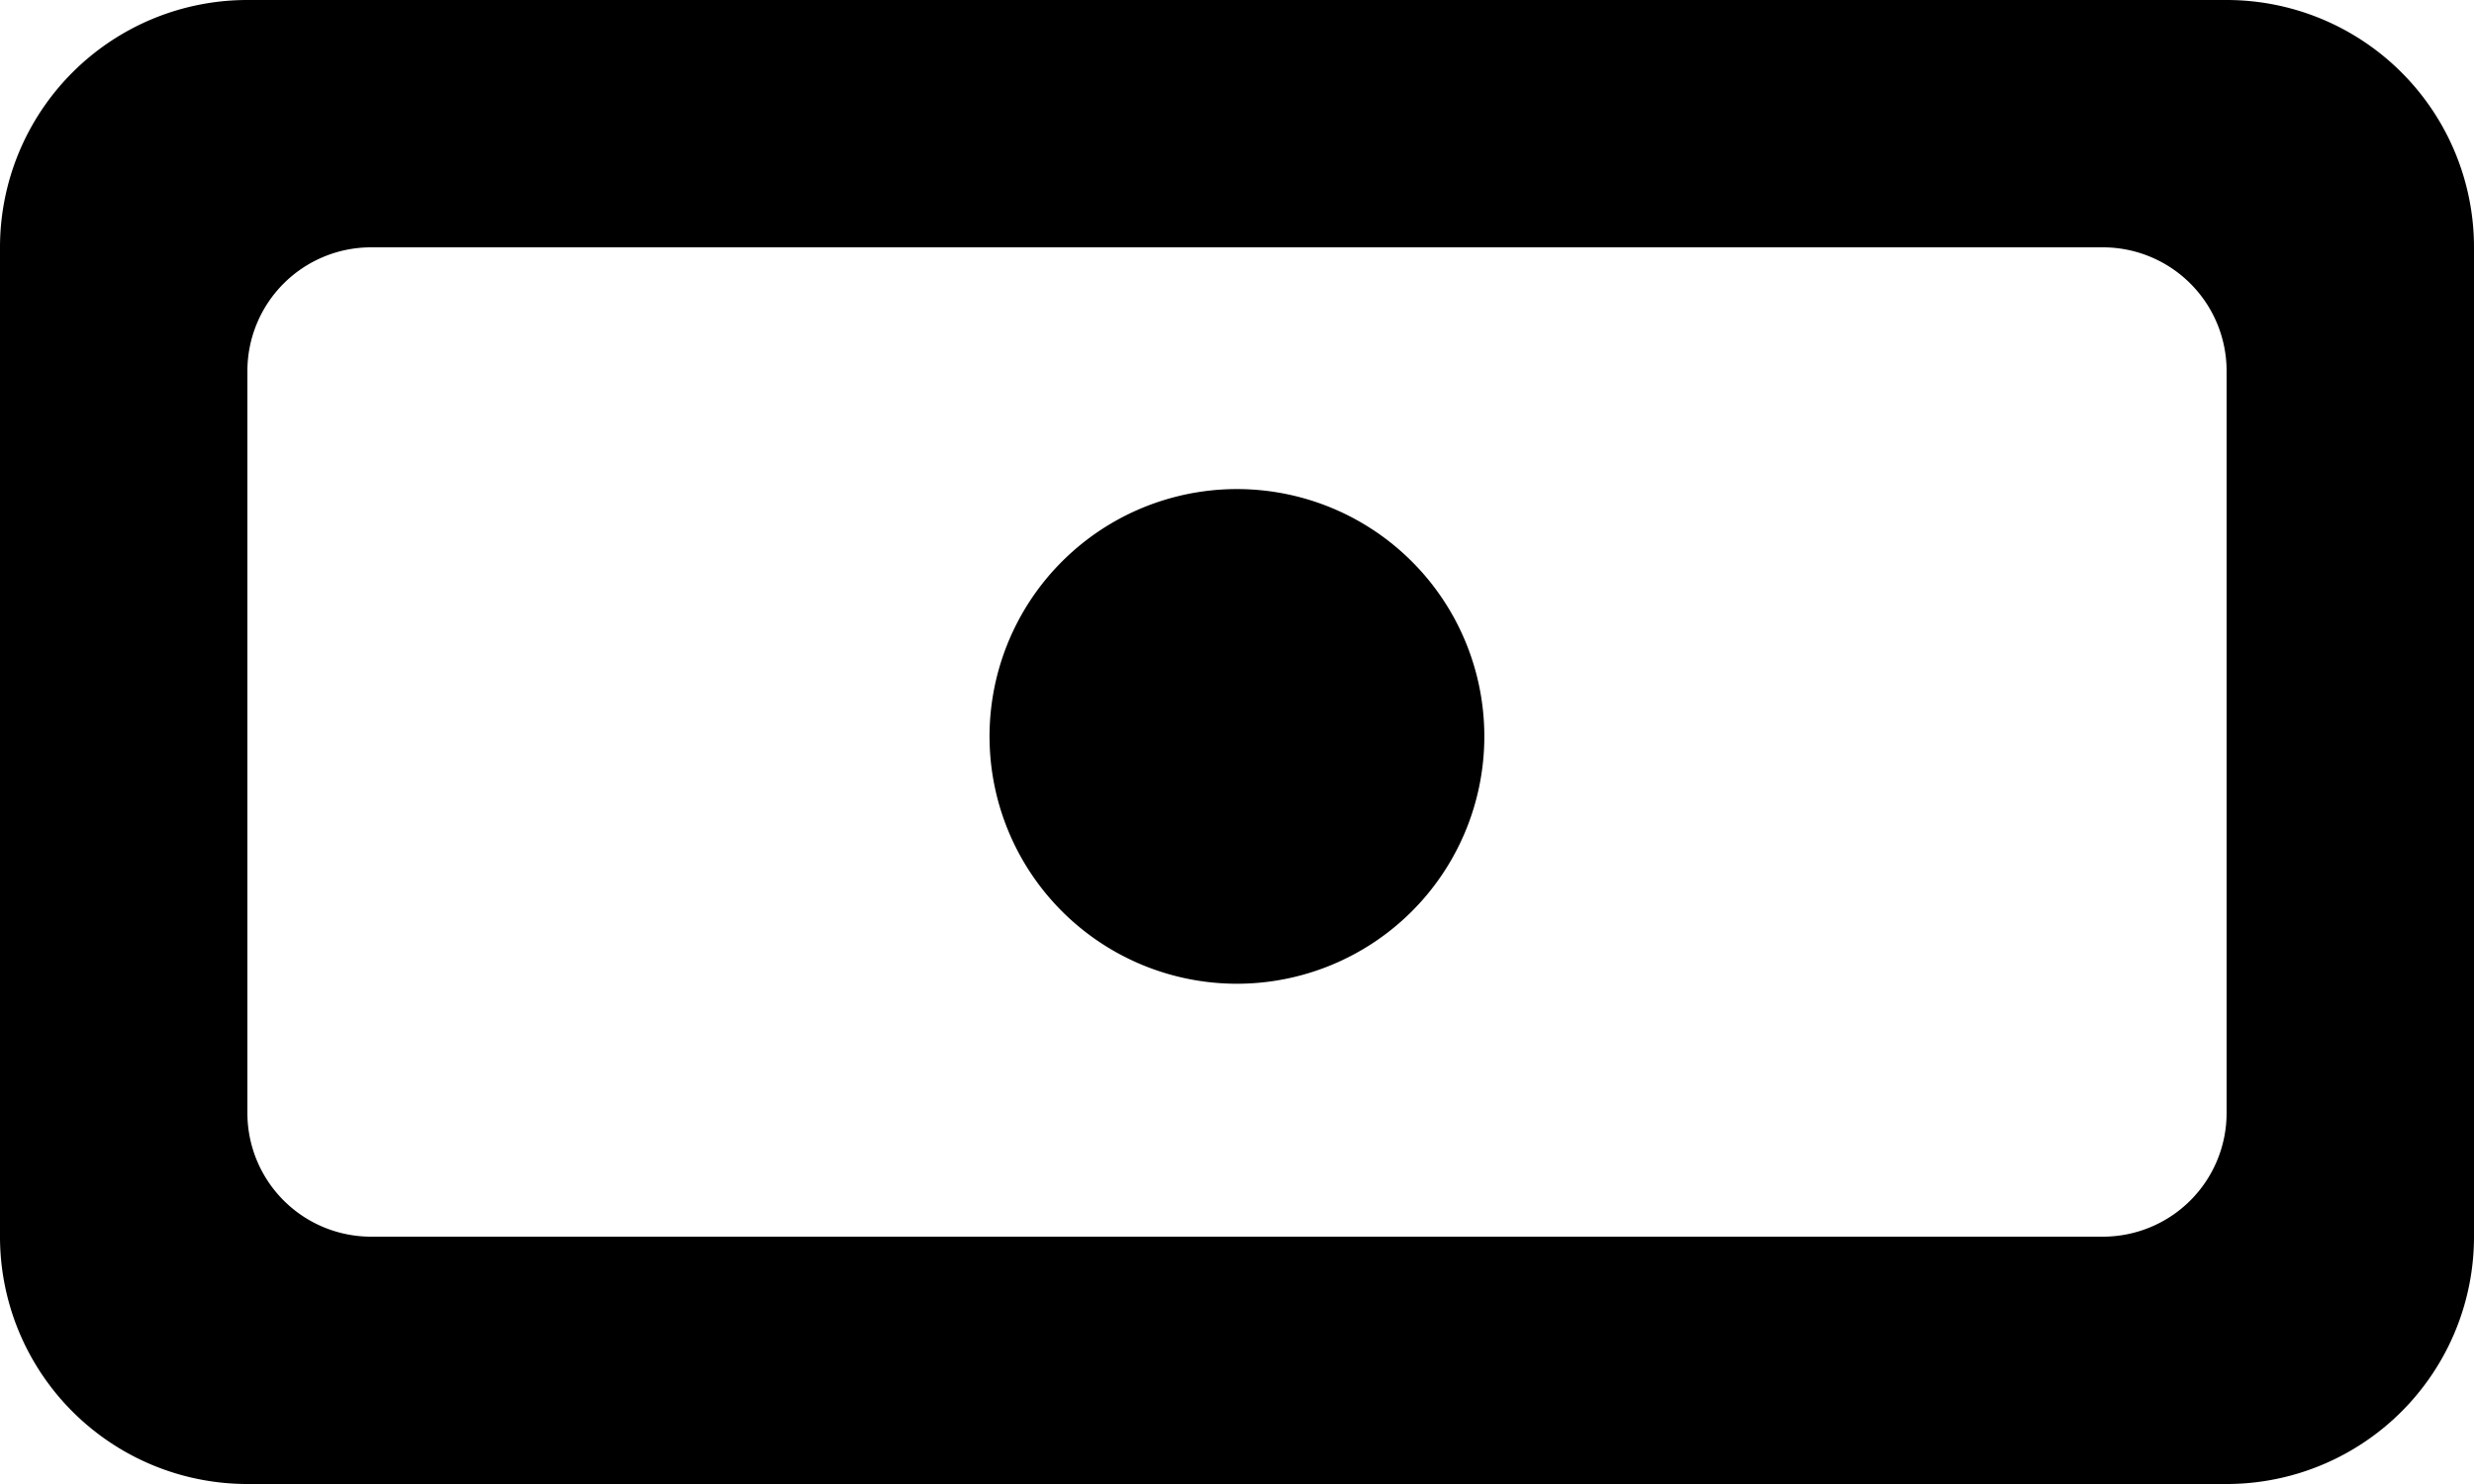 <svg width="20" height="12" xmlns="http://www.w3.org/2000/svg"><path d="M8 6a2 2 0 1 1 3.999-.001A2 2 0 0 1 8 6m9 4H3a1 1 0 0 1-1-1V3a1 1 0 0 1 1-1h14a1 1 0 0 1 1 1v6a1 1 0 0 1-1 1M0 2v8a2 2 0 0 0 2 2h16a2 2 0 0 0 2-2V2a2 2 0 0 0-2-2H2a2 2 0 0 0-2 2" fill="#000" fill-rule="evenodd"/></svg>